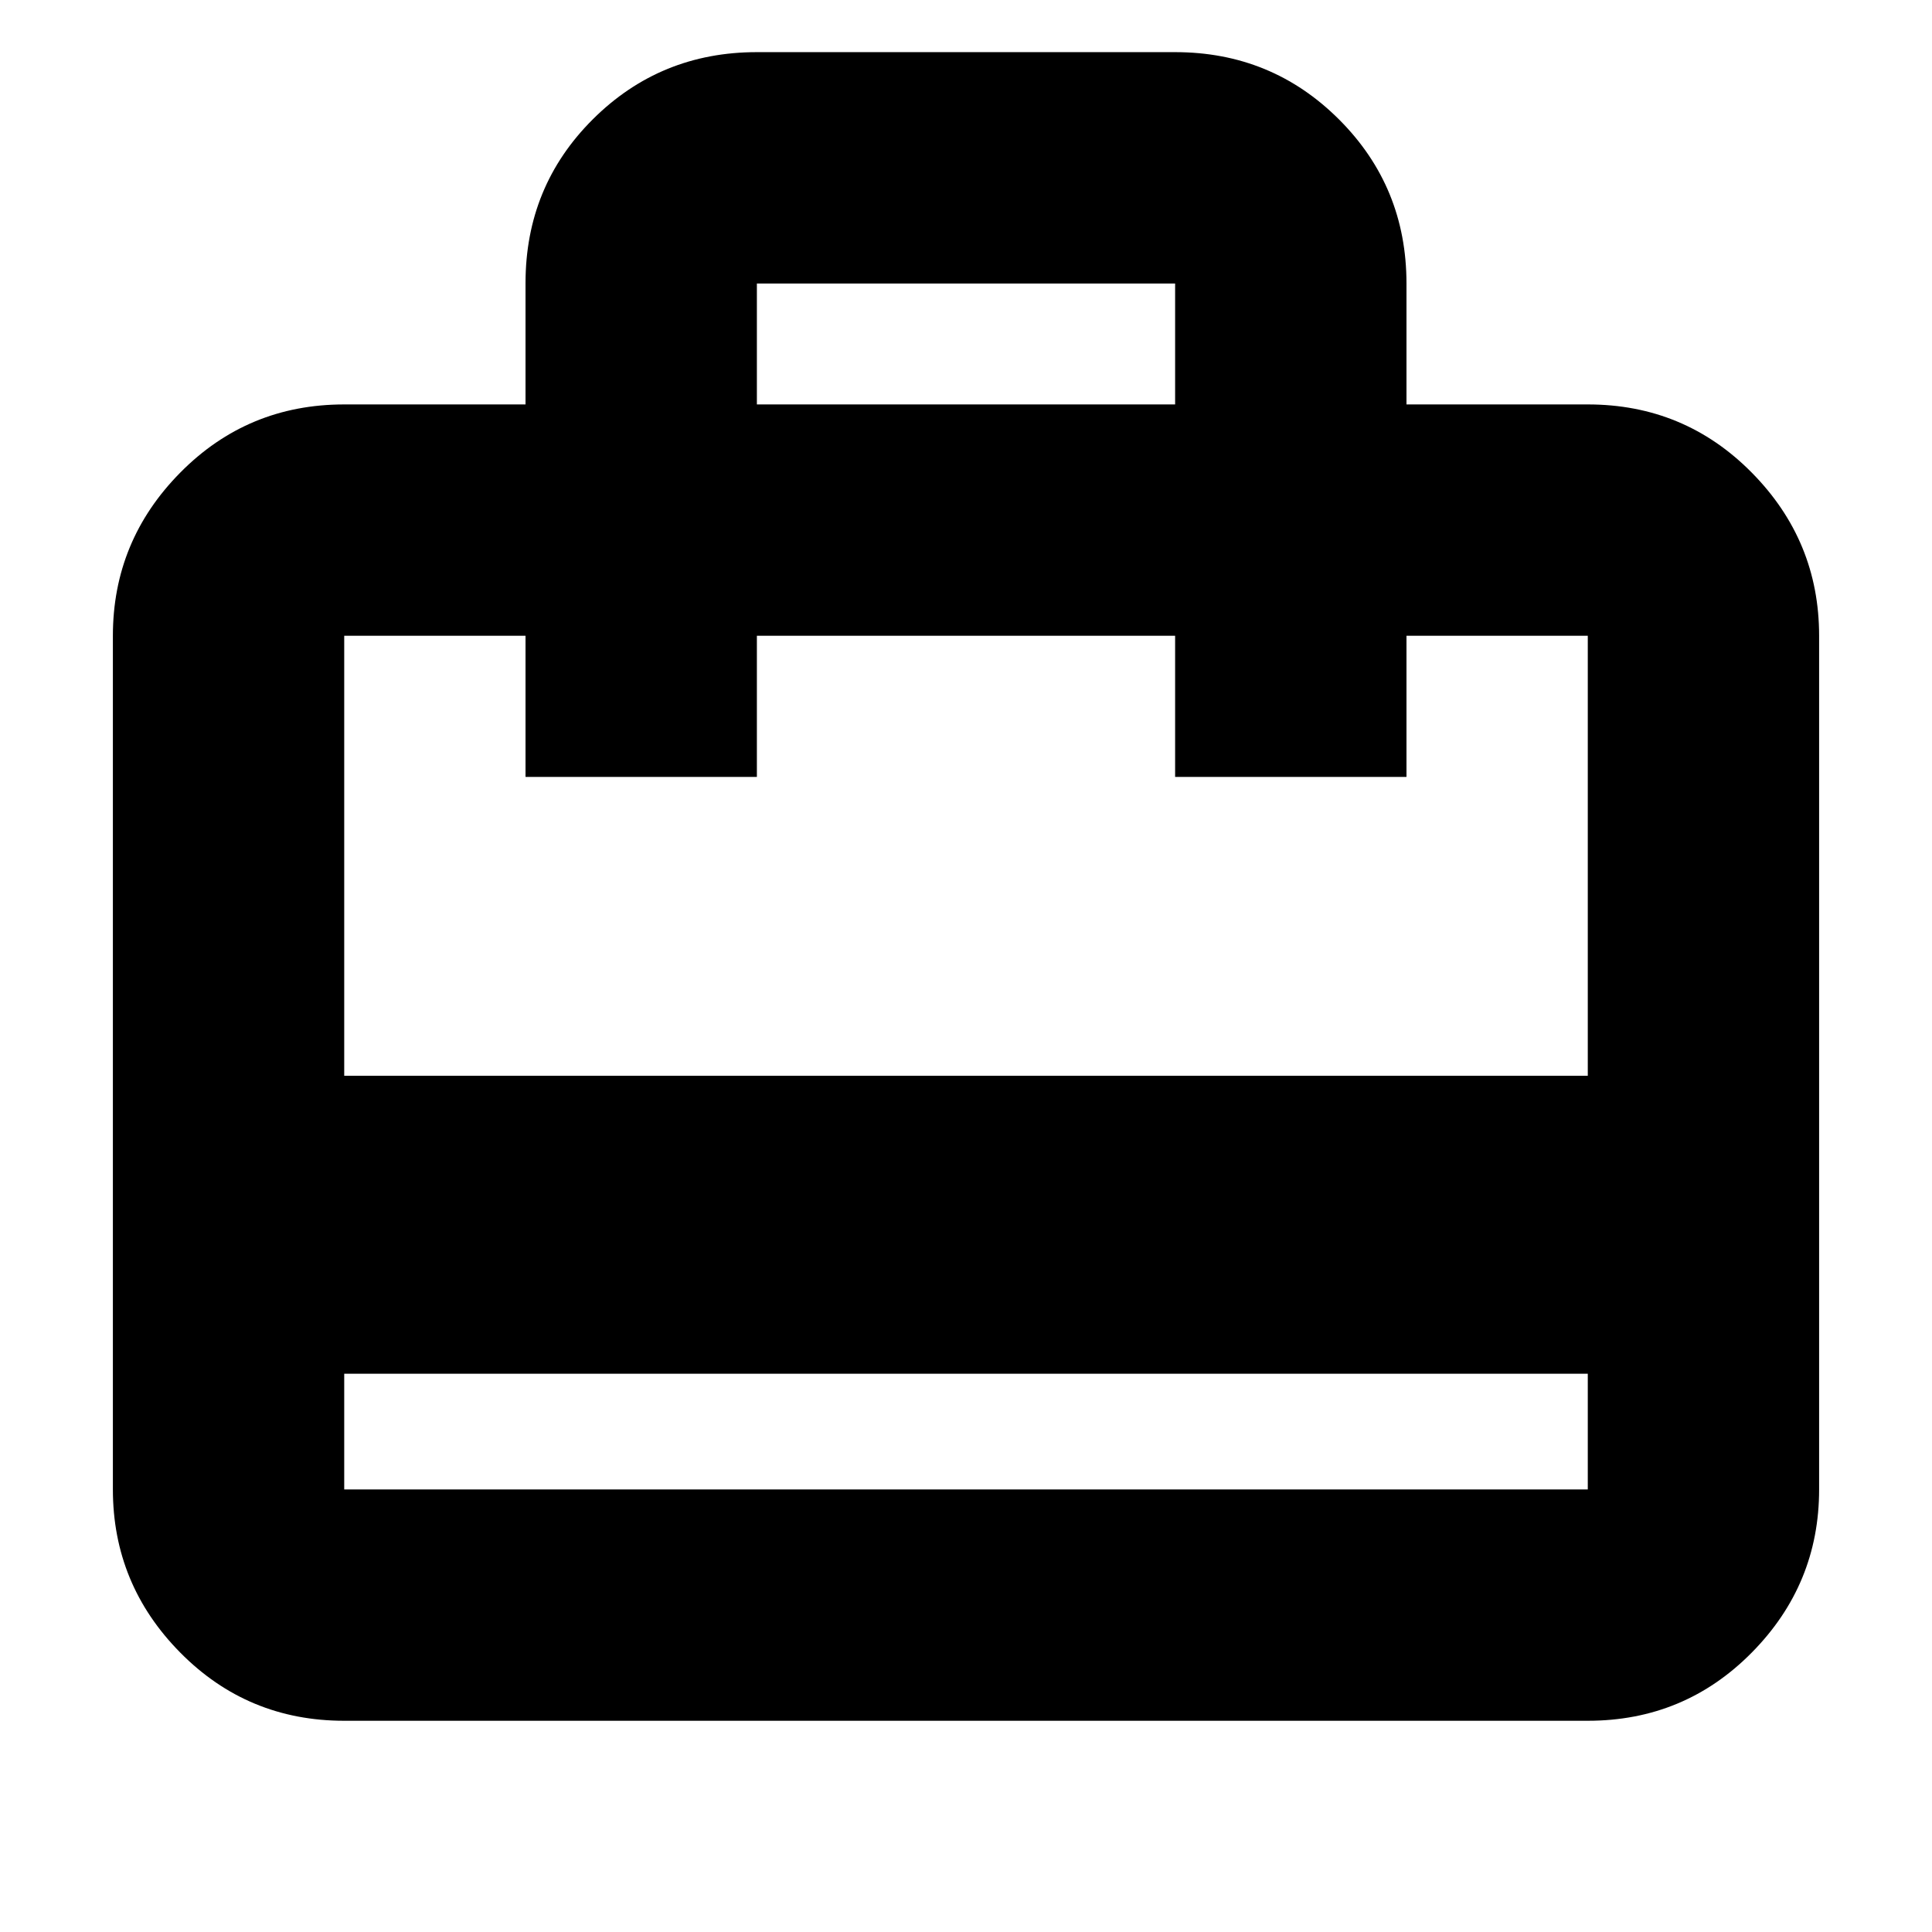 <svg xmlns="http://www.w3.org/2000/svg" height="20" viewBox="0 -960 960 960" width="20"><path d="M171.04-277.39v57.48h617.92v-57.48H171.04Zm90.09-481.65v-60.3q0-48.09 33.48-81.42t81.48-33.33h207.82q48 0 81.48 33.48 33.48 33.48 33.48 81.48v60.09h90.09q48 0 81.47 33.87 33.48 33.88 33.48 81.08v424.18q0 47.2-33.48 81.08-33.47 33.87-81.47 33.87H171.04q-48 0-81.47-33.87-33.48-33.88-33.48-81.08v-424.18q0-47.2 33.48-81.08 33.47-33.87 81.47-33.87h90.09Zm-90.09 333.6h617.92v-218.65h-90.09v70.13H583.91v-70.13H376.09v70.13H261.13v-70.13h-90.09v218.65Zm205.05-333.6h207.82v-60.09H376.09v60.09ZM171.04-219.91v-424.18 84.13-84.13 84.13-84.13 424.18Z"/></svg>
